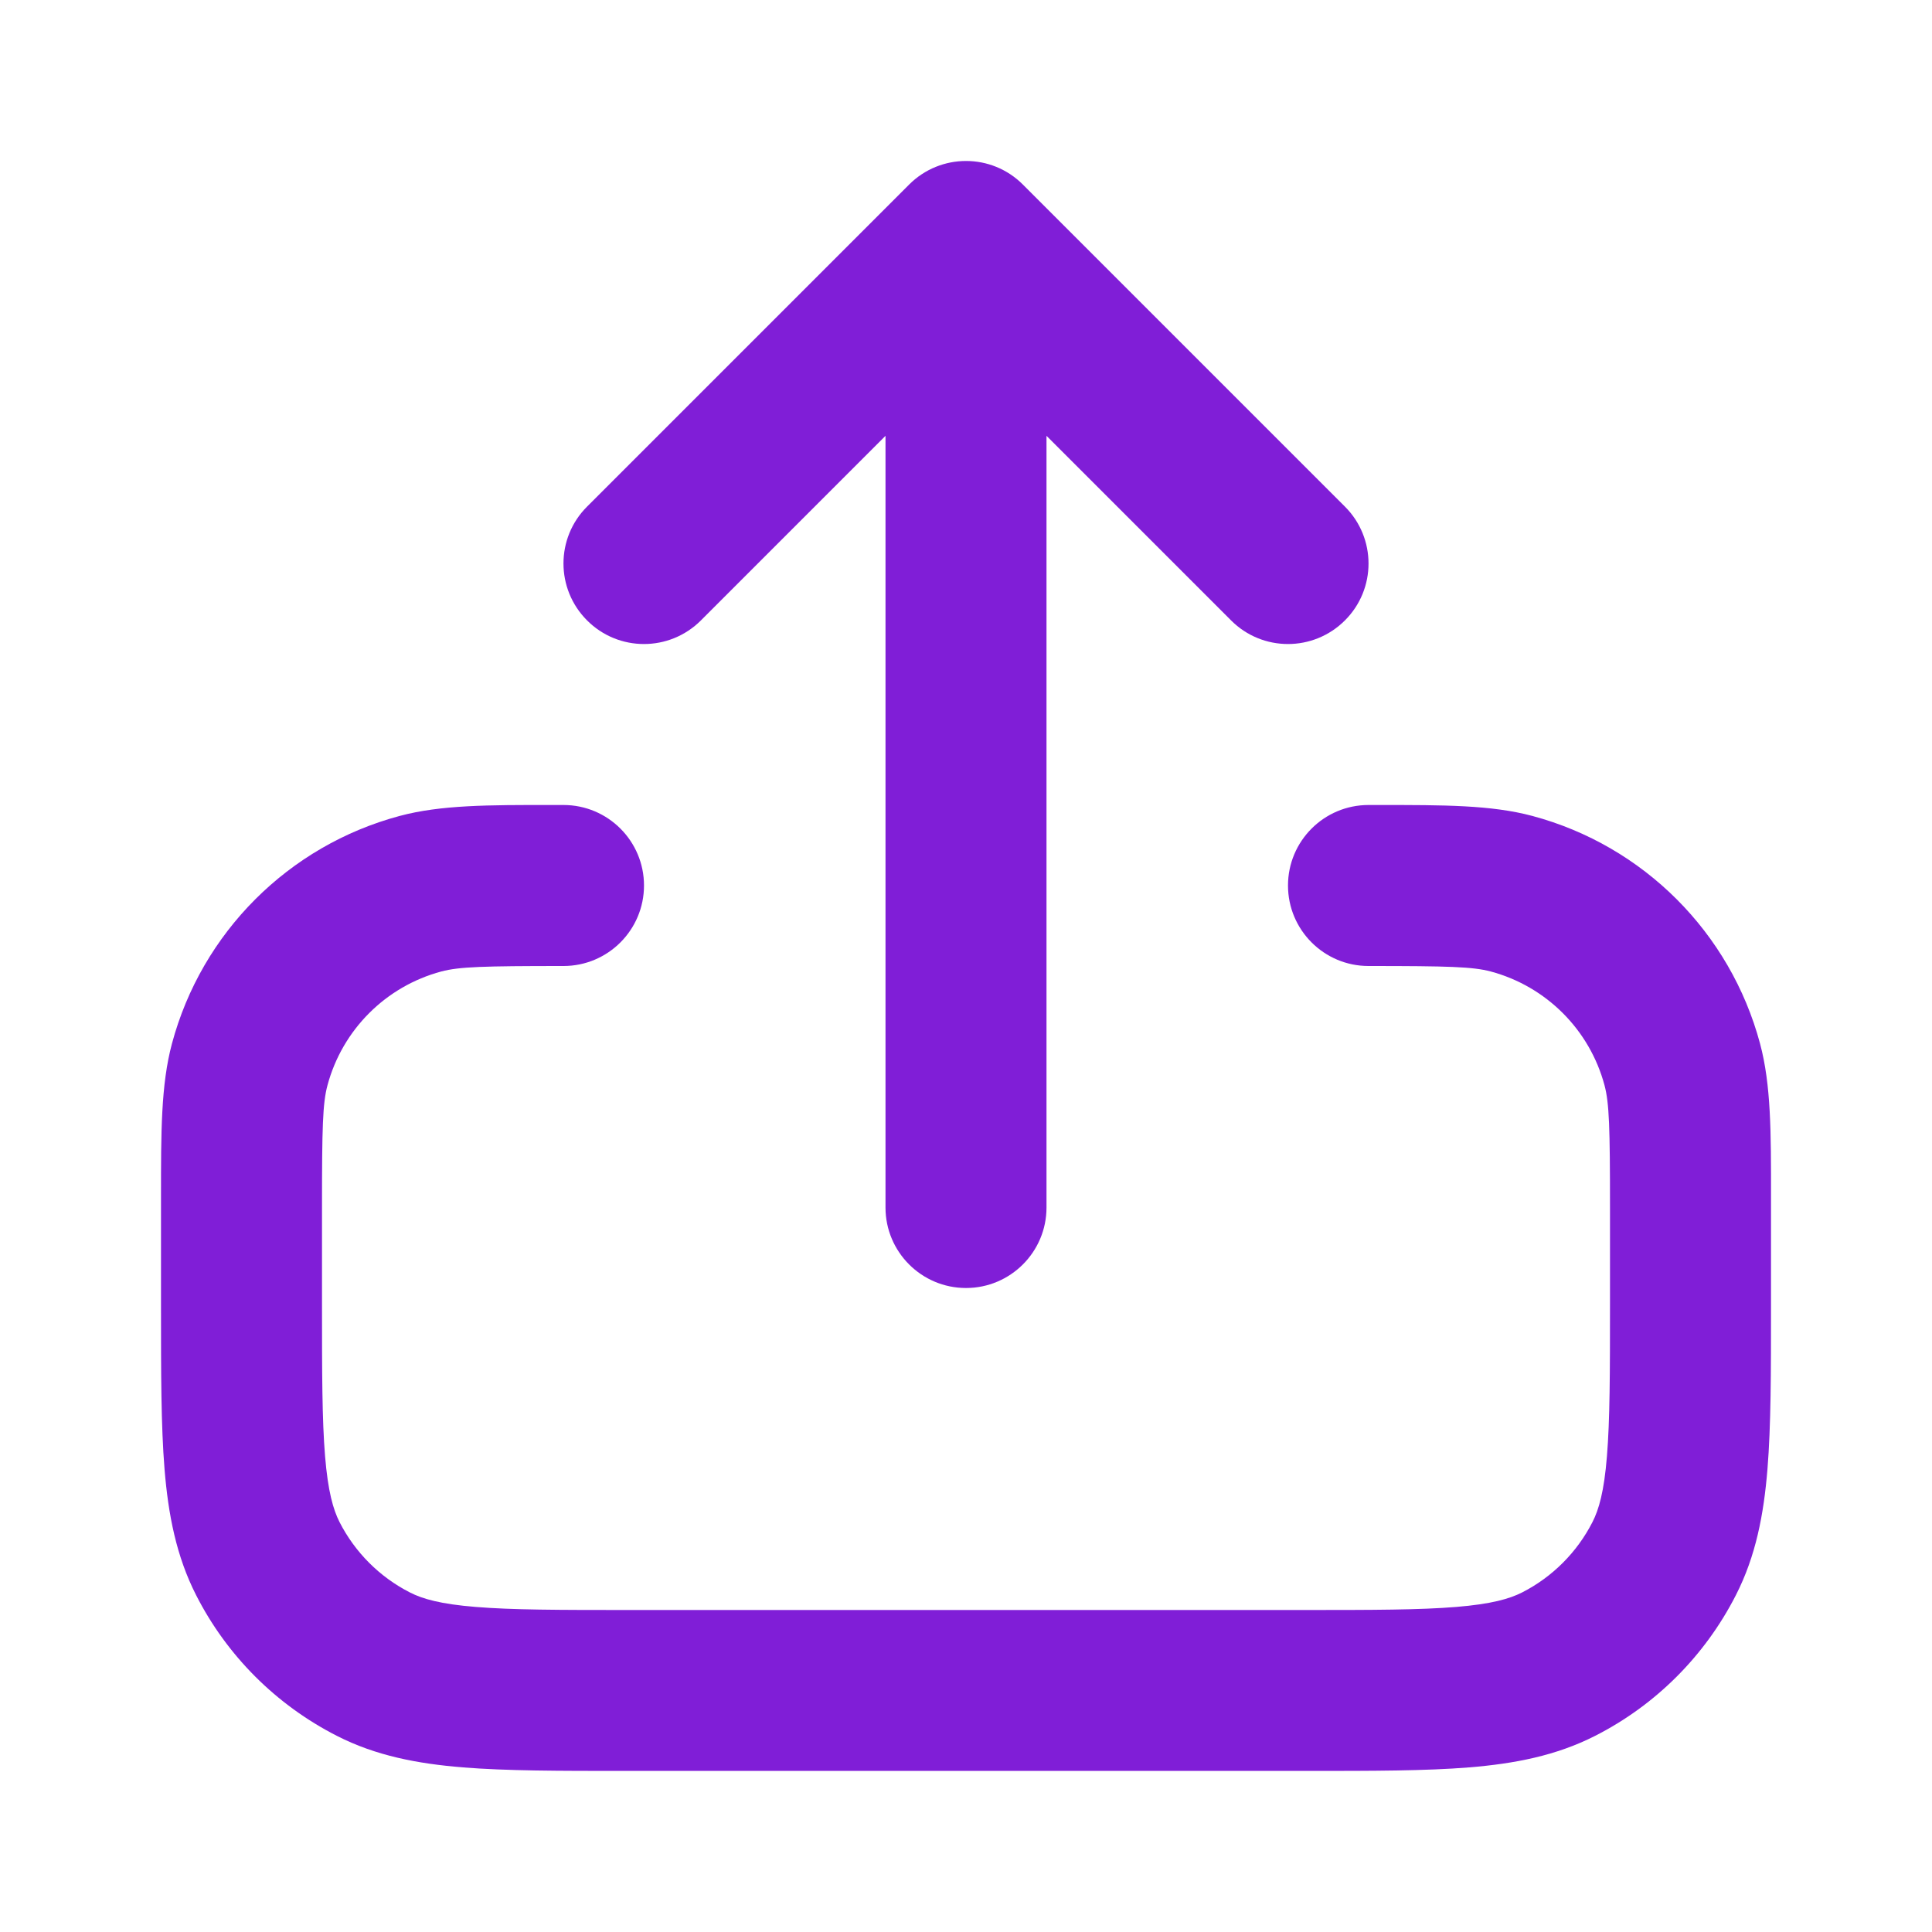 <svg fill="none" height="24" viewBox="0 0 24 24" width="24" xmlns="http://www.w3.org/2000/svg"><g fill="#801ed7"><path d="m11.293 2.293c.391-.391 1.024-.391 1.414 0l4 4c.391.391.391 1.024 0 1.414-.391.391-1.024.391-1.414 0l-2.293-2.293v9.586c0 .552-.448 1-1 1s-1-.448-1-1v-9.586l-2.293 2.293c-.391.391-1.024.391-1.414 0-.391-.391-.391-1.024 0-1.414z"/><path d="m6.862 10 .138 0c.552 0 1 .448 1 1s-.448 1-1 1c-.994 0-1.295.009-1.518.068-.69.185-1.229.724-1.414 1.414-.06.222-.068.523-.068 1.518v1.2c0 .857.001 1.439.038 1.889.036.438.101.663.18.819.192.376.498.682.874.874.156.08.381.145.819.18.45.037 1.032.038 1.889.038h8.4c.857 0 1.439-.001 1.889-.038.439-.036.663-.101.819-.18.376-.192.682-.498.874-.874.08-.156.145-.381.18-.819.037-.45.038-1.032.038-1.889v-1.2c0-.994-.009-1.295-.068-1.518-.185-.69-.724-1.229-1.414-1.414-.222-.059-.523-.068-1.518-.068-.552 0-1-.448-1-1s.448-1 1-1l.138-0c.795-0 1.386-.001 1.898.136 1.38.37 2.458 1.448 2.828 2.828.137.512.137 1.102.136 1.898v1.379c0 .805 0 1.469-.044 2.01-.046.562-.144 1.079-.392 1.564-.384.753-.995 1.365-1.748 1.748-.485.247-1.002.346-1.564.392-.541.044-1.206.044-2.01.044h-8.483c-.805 0-1.469 0-2.011-.044-.562-.046-1.079-.144-1.564-.392-.753-.384-1.365-.995-1.748-1.748-.247-.485-.346-1.002-.392-1.564-.044-.541-.044-1.206-.044-2.01l-0-1.379c-0-.795-.001-1.386.136-1.898.37-1.38 1.448-2.458 2.828-2.828.512-.137 1.102-.137 1.898-.136z"/></g></svg>